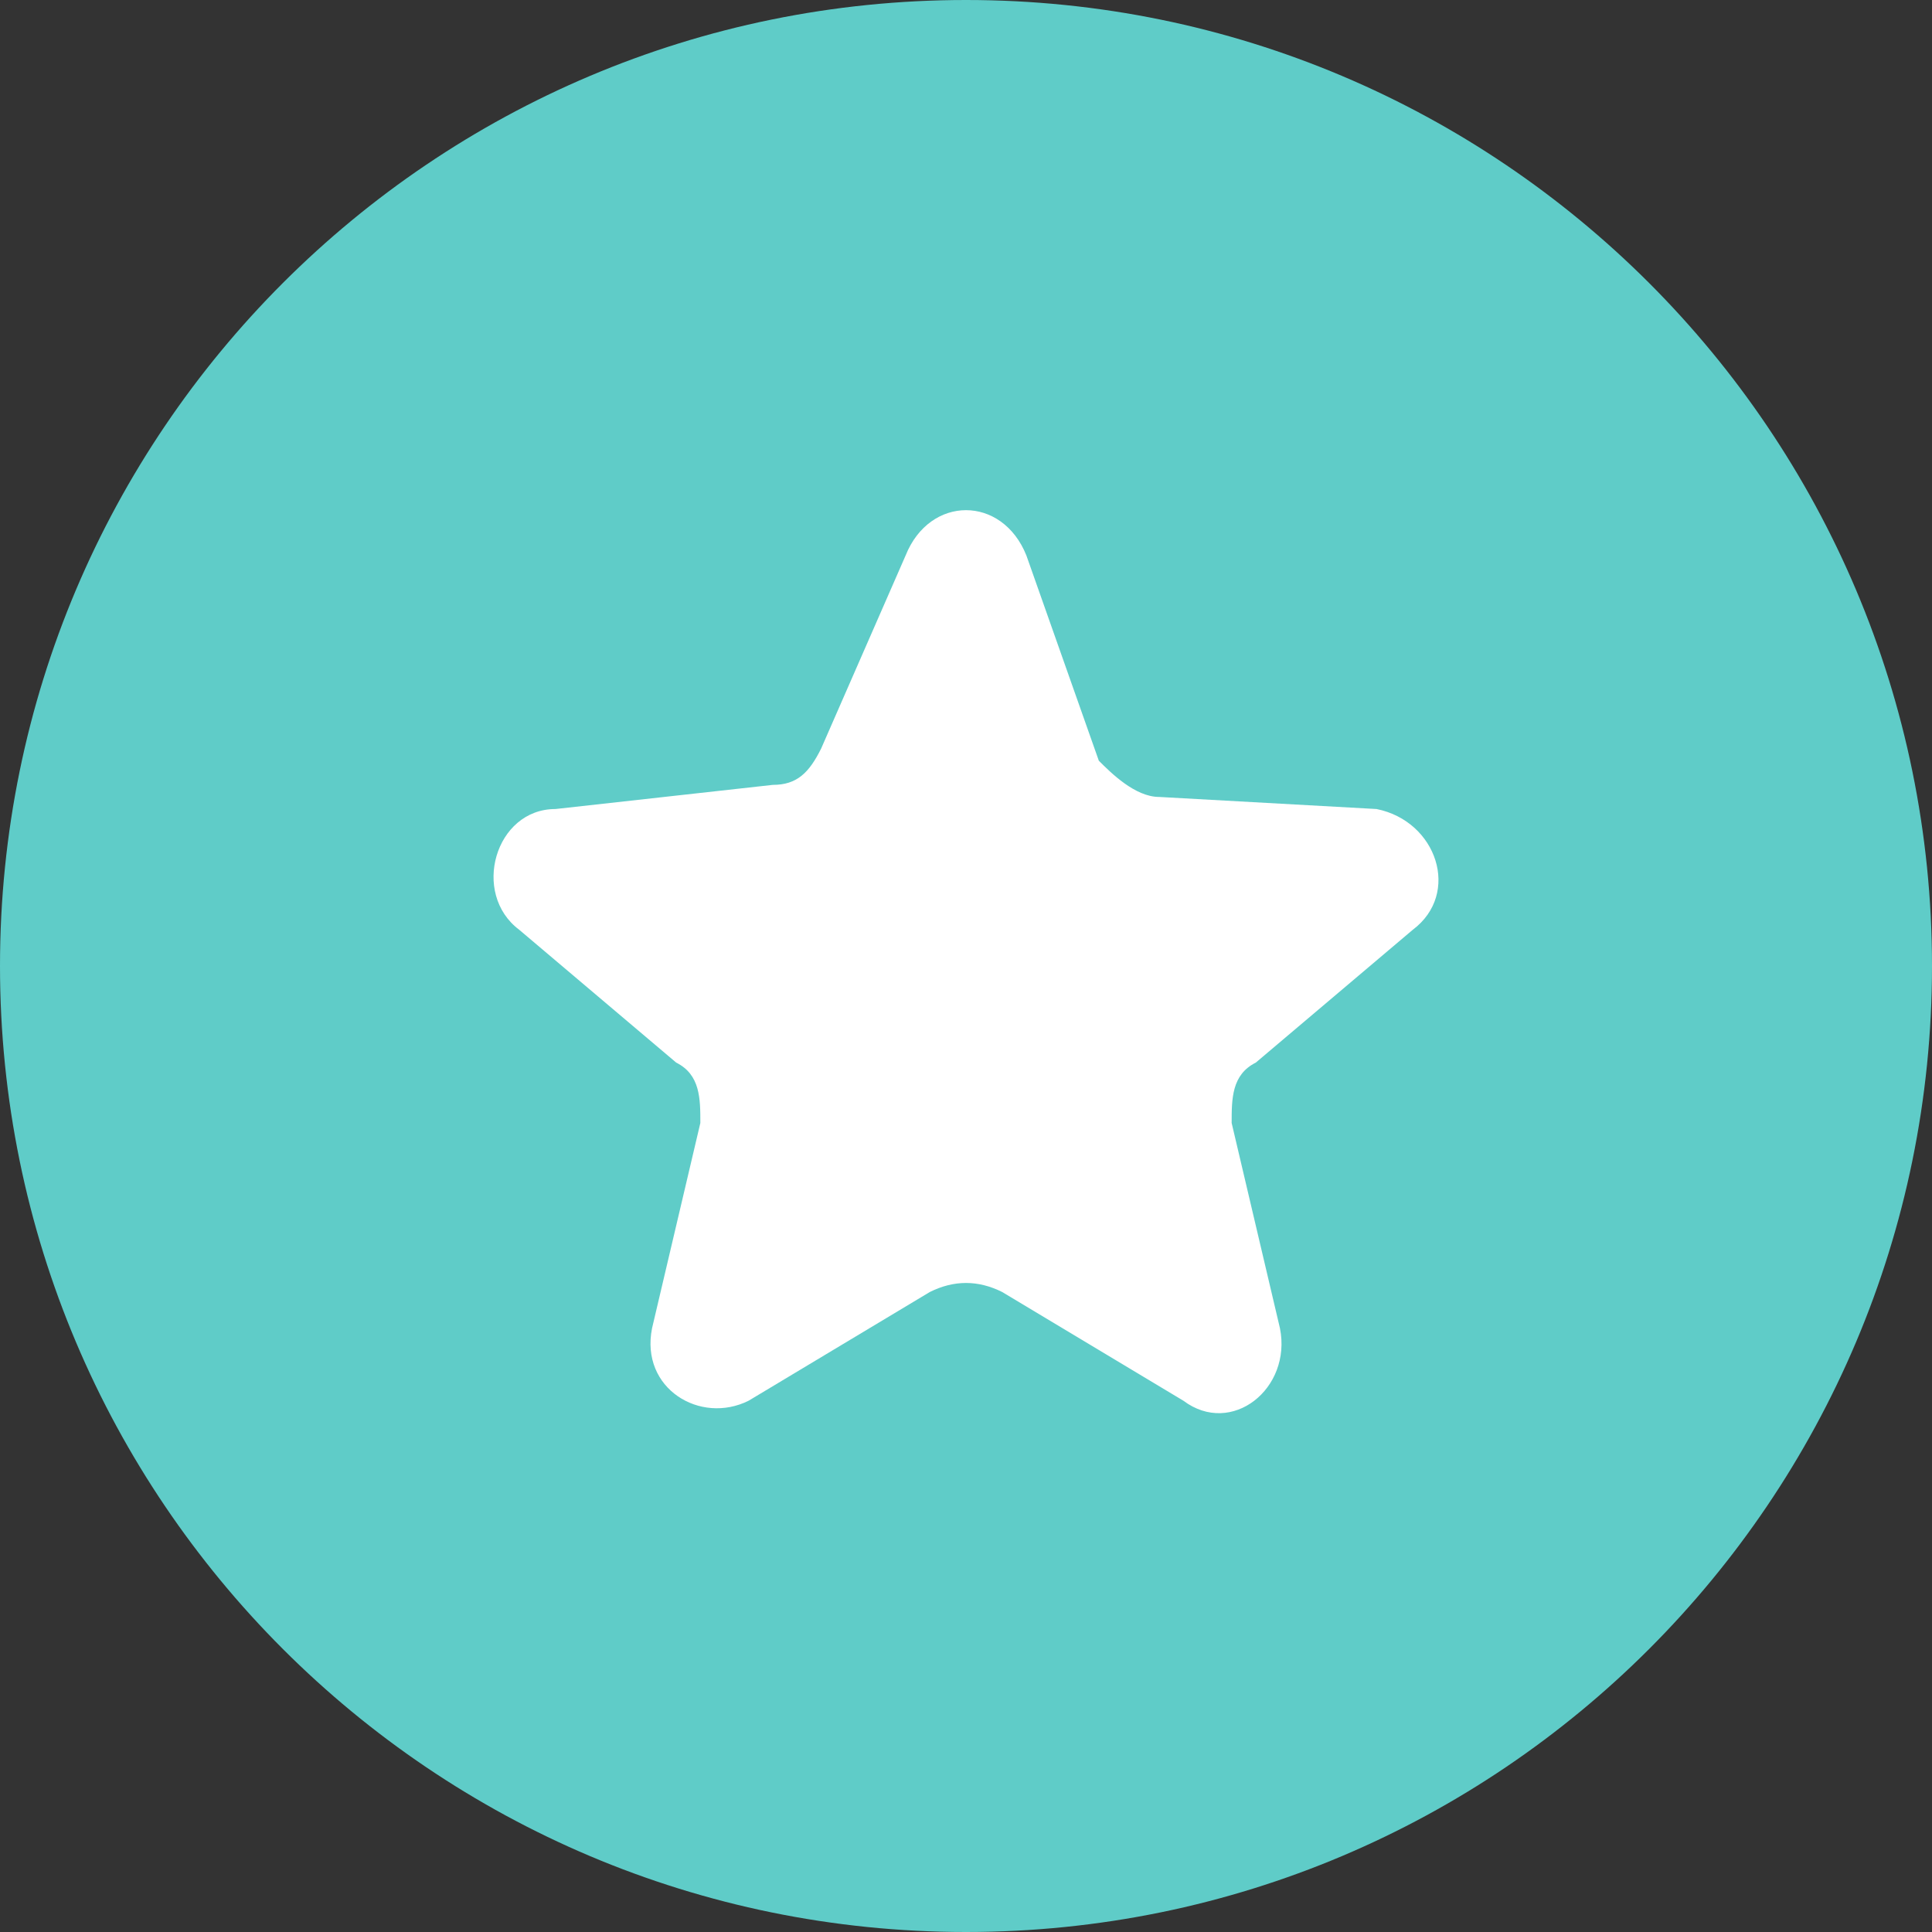 <svg width="36" height="36" viewBox="0 0 36 36" fill="none" xmlns="http://www.w3.org/2000/svg">
<rect x="0" y="0" width="36" height="36" fill="#333333" stroke="none"/>
<path d="M18 36C27.941 36 36 27.941 36 18C36 8.059 27.941 0 18 0C8.059 0 0 8.059 0 18C0 27.941 8.059 36 18 36Z" fill="#5FCCC8"/>
<path d="M12.6 19.8C13.05 20.025 13.05 20.475 13.05 20.925L12.15 24.75C11.925 25.875 13.05 26.55 13.95 26.1L17.325 24.075C17.775 23.85 18.225 23.85 18.675 24.075L22.05 26.1C22.95 26.775 24.075 25.875 23.85 24.75L22.95 20.925C22.95 20.475 22.95 20.025 23.4 19.8L26.325 17.325C27.225 16.65 26.775 15.3 25.65 15.075L21.6 14.85C21.15 14.85 20.7 14.4 20.475 14.175L19.125 10.35C18.675 9.225 17.325 9.225 16.875 10.35L15.3 13.95C15.075 14.4 14.85 14.625 14.4 14.625L10.35 15.075C9.225 15.075 8.775 16.65 9.675 17.325L12.6 19.8Z" fill="white"/>
</svg>
